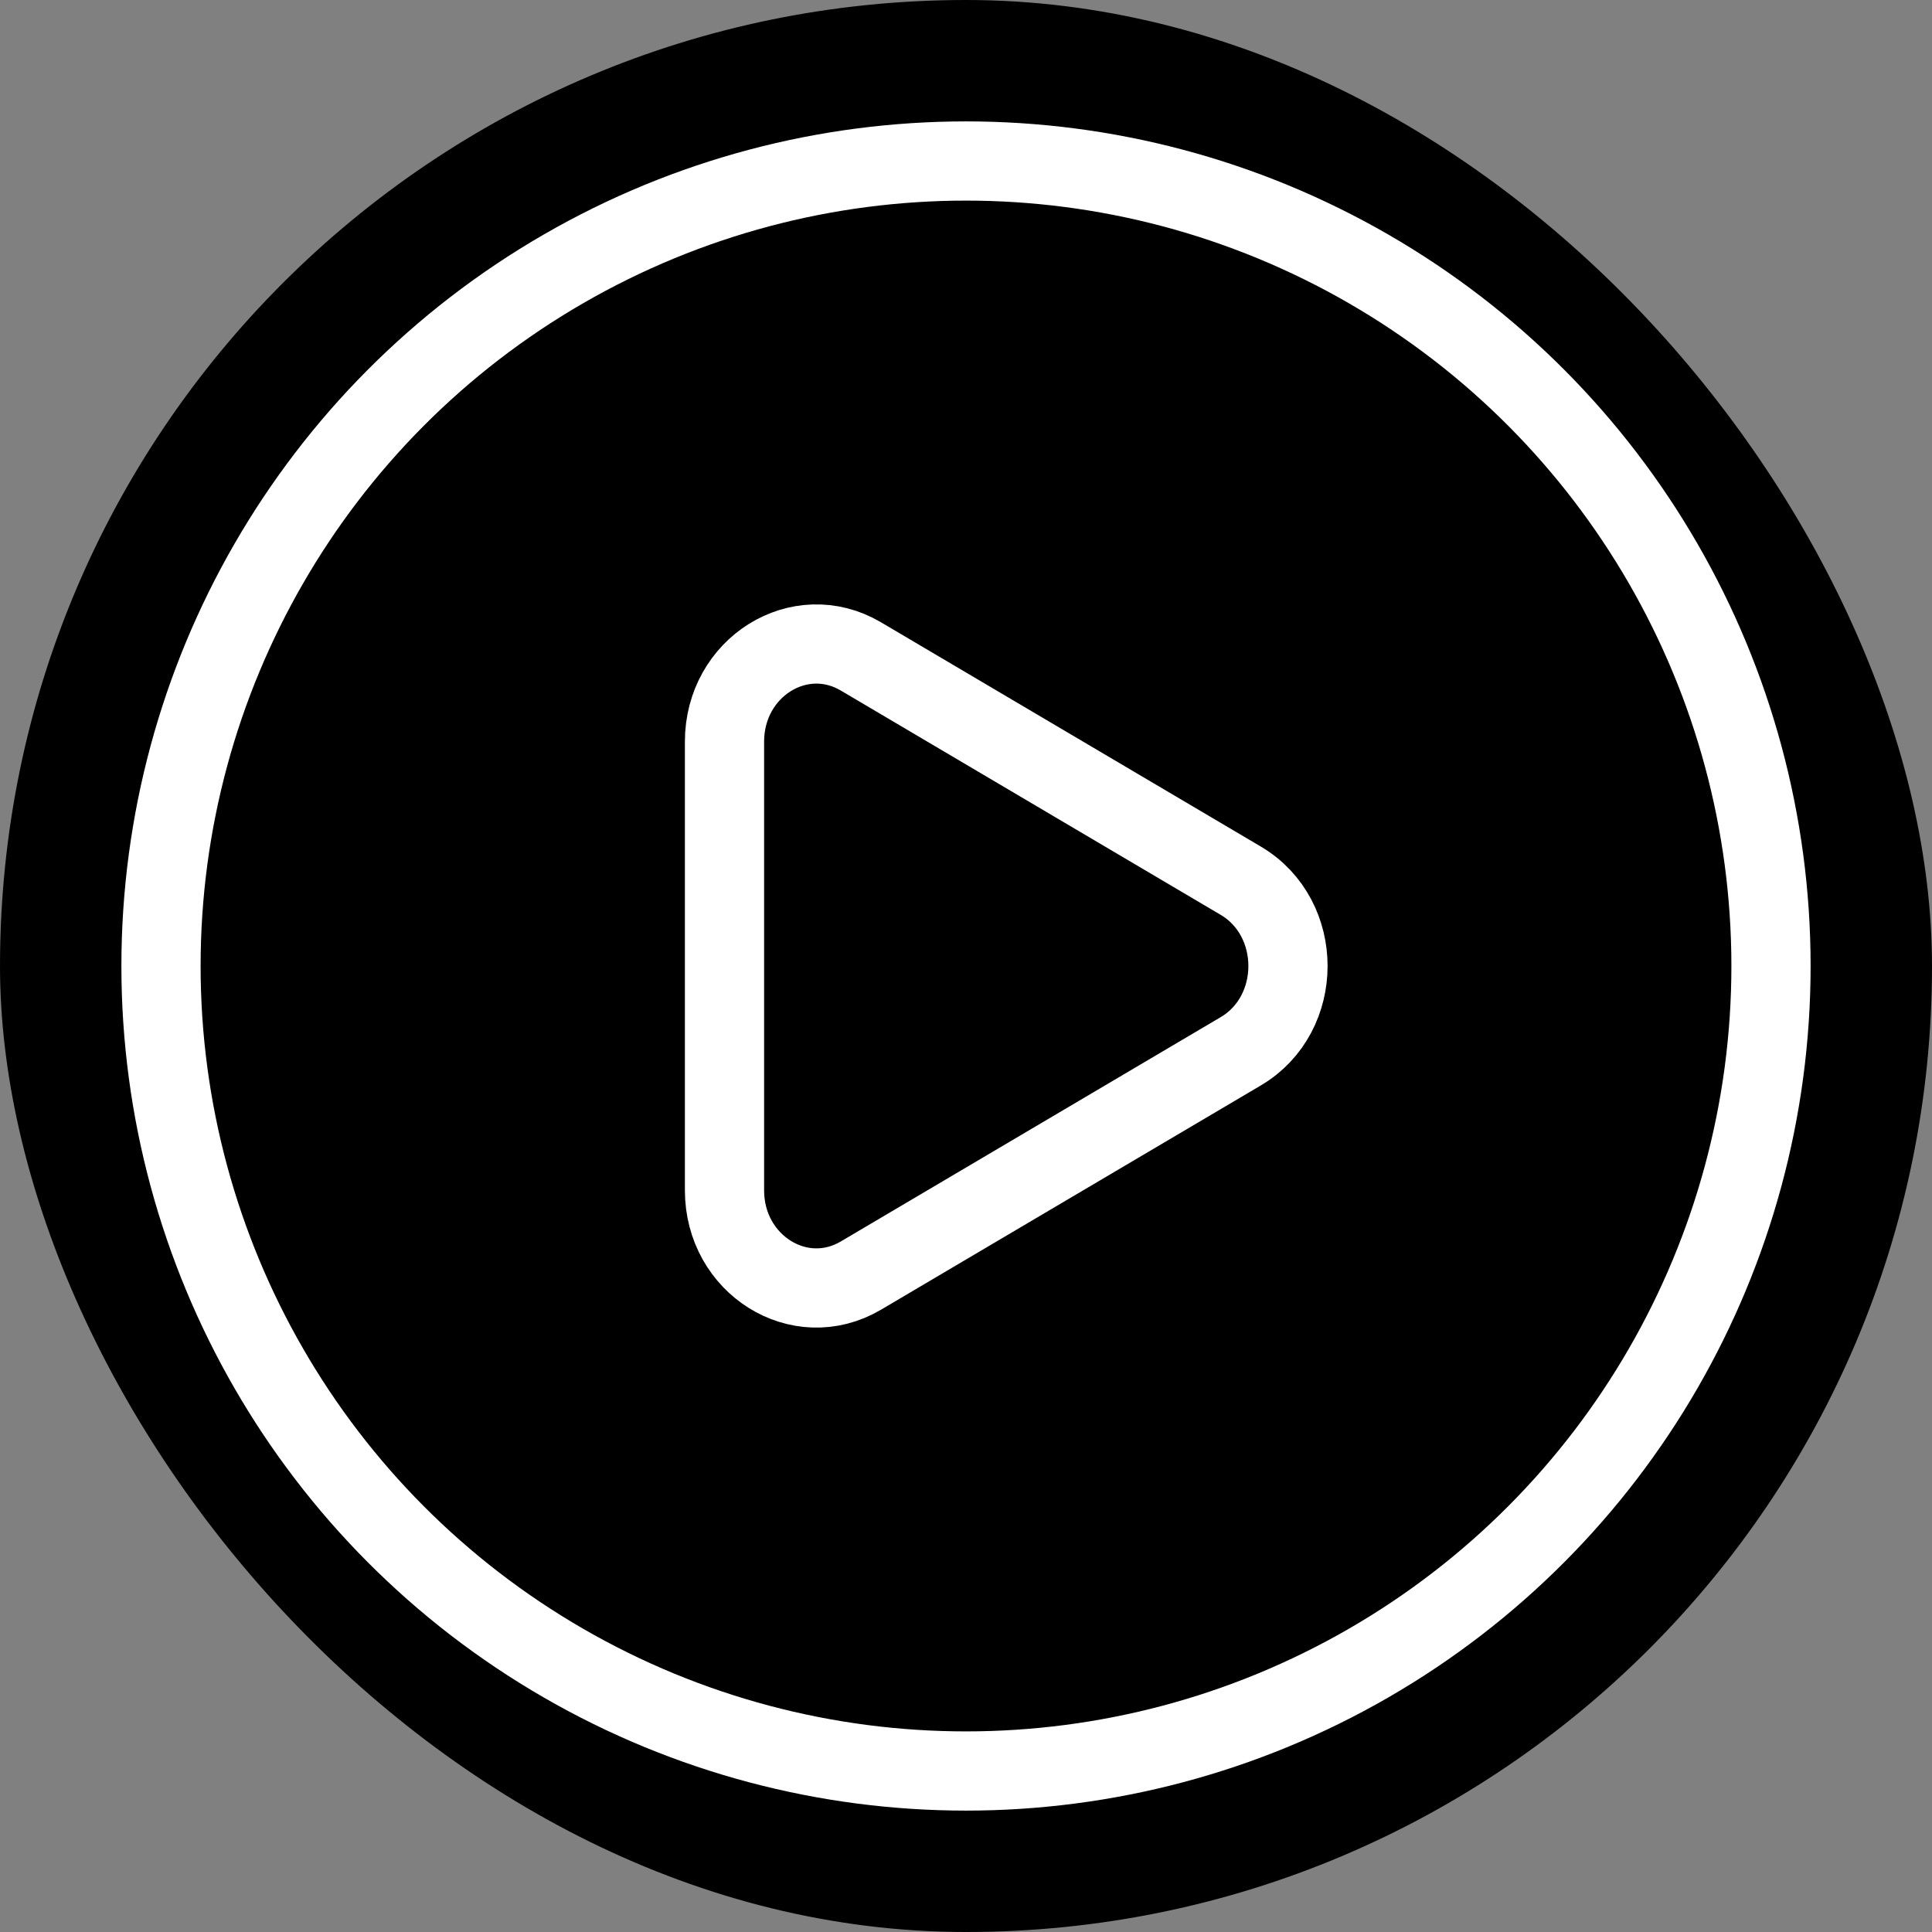<svg width="193px" height="193px" viewBox="0 0 24.00 24.00" fill="none" xmlns="http://www.w3.org/2000/svg" stroke="#fff"><rect x="0" y="0" width="24.00" height="24.00" fill="#808080" stroke="none"/><g id="SVGRepo_bgCarrier" stroke-width="0" transform="translate(0,0), scale(1)"><rect x="0" y="0" width="24.00" height="24.00" rx="12" fill="#000" strokewidth="0"></rect></g><g id="SVGRepo_tracerCarrier" stroke-linecap="round" stroke-linejoin="round" stroke="#CCCCCC" stroke-width="0.24"></g><g id="SVGRepo_iconCarrier"> <circle cx="12" cy="12" r="10" stroke="#fff" stroke-width="0.984"></circle> <path d="M15.414 10.941C16.195 11.403 16.195 12.597 15.414 13.059L10.694 15.846C9.934 16.294 9 15.71 9 14.787L9 9.213C9 8.289 9.934 7.706 10.694 8.154L15.414 10.941Z" stroke="#fff" stroke-width="0.984"></path> </g></svg>